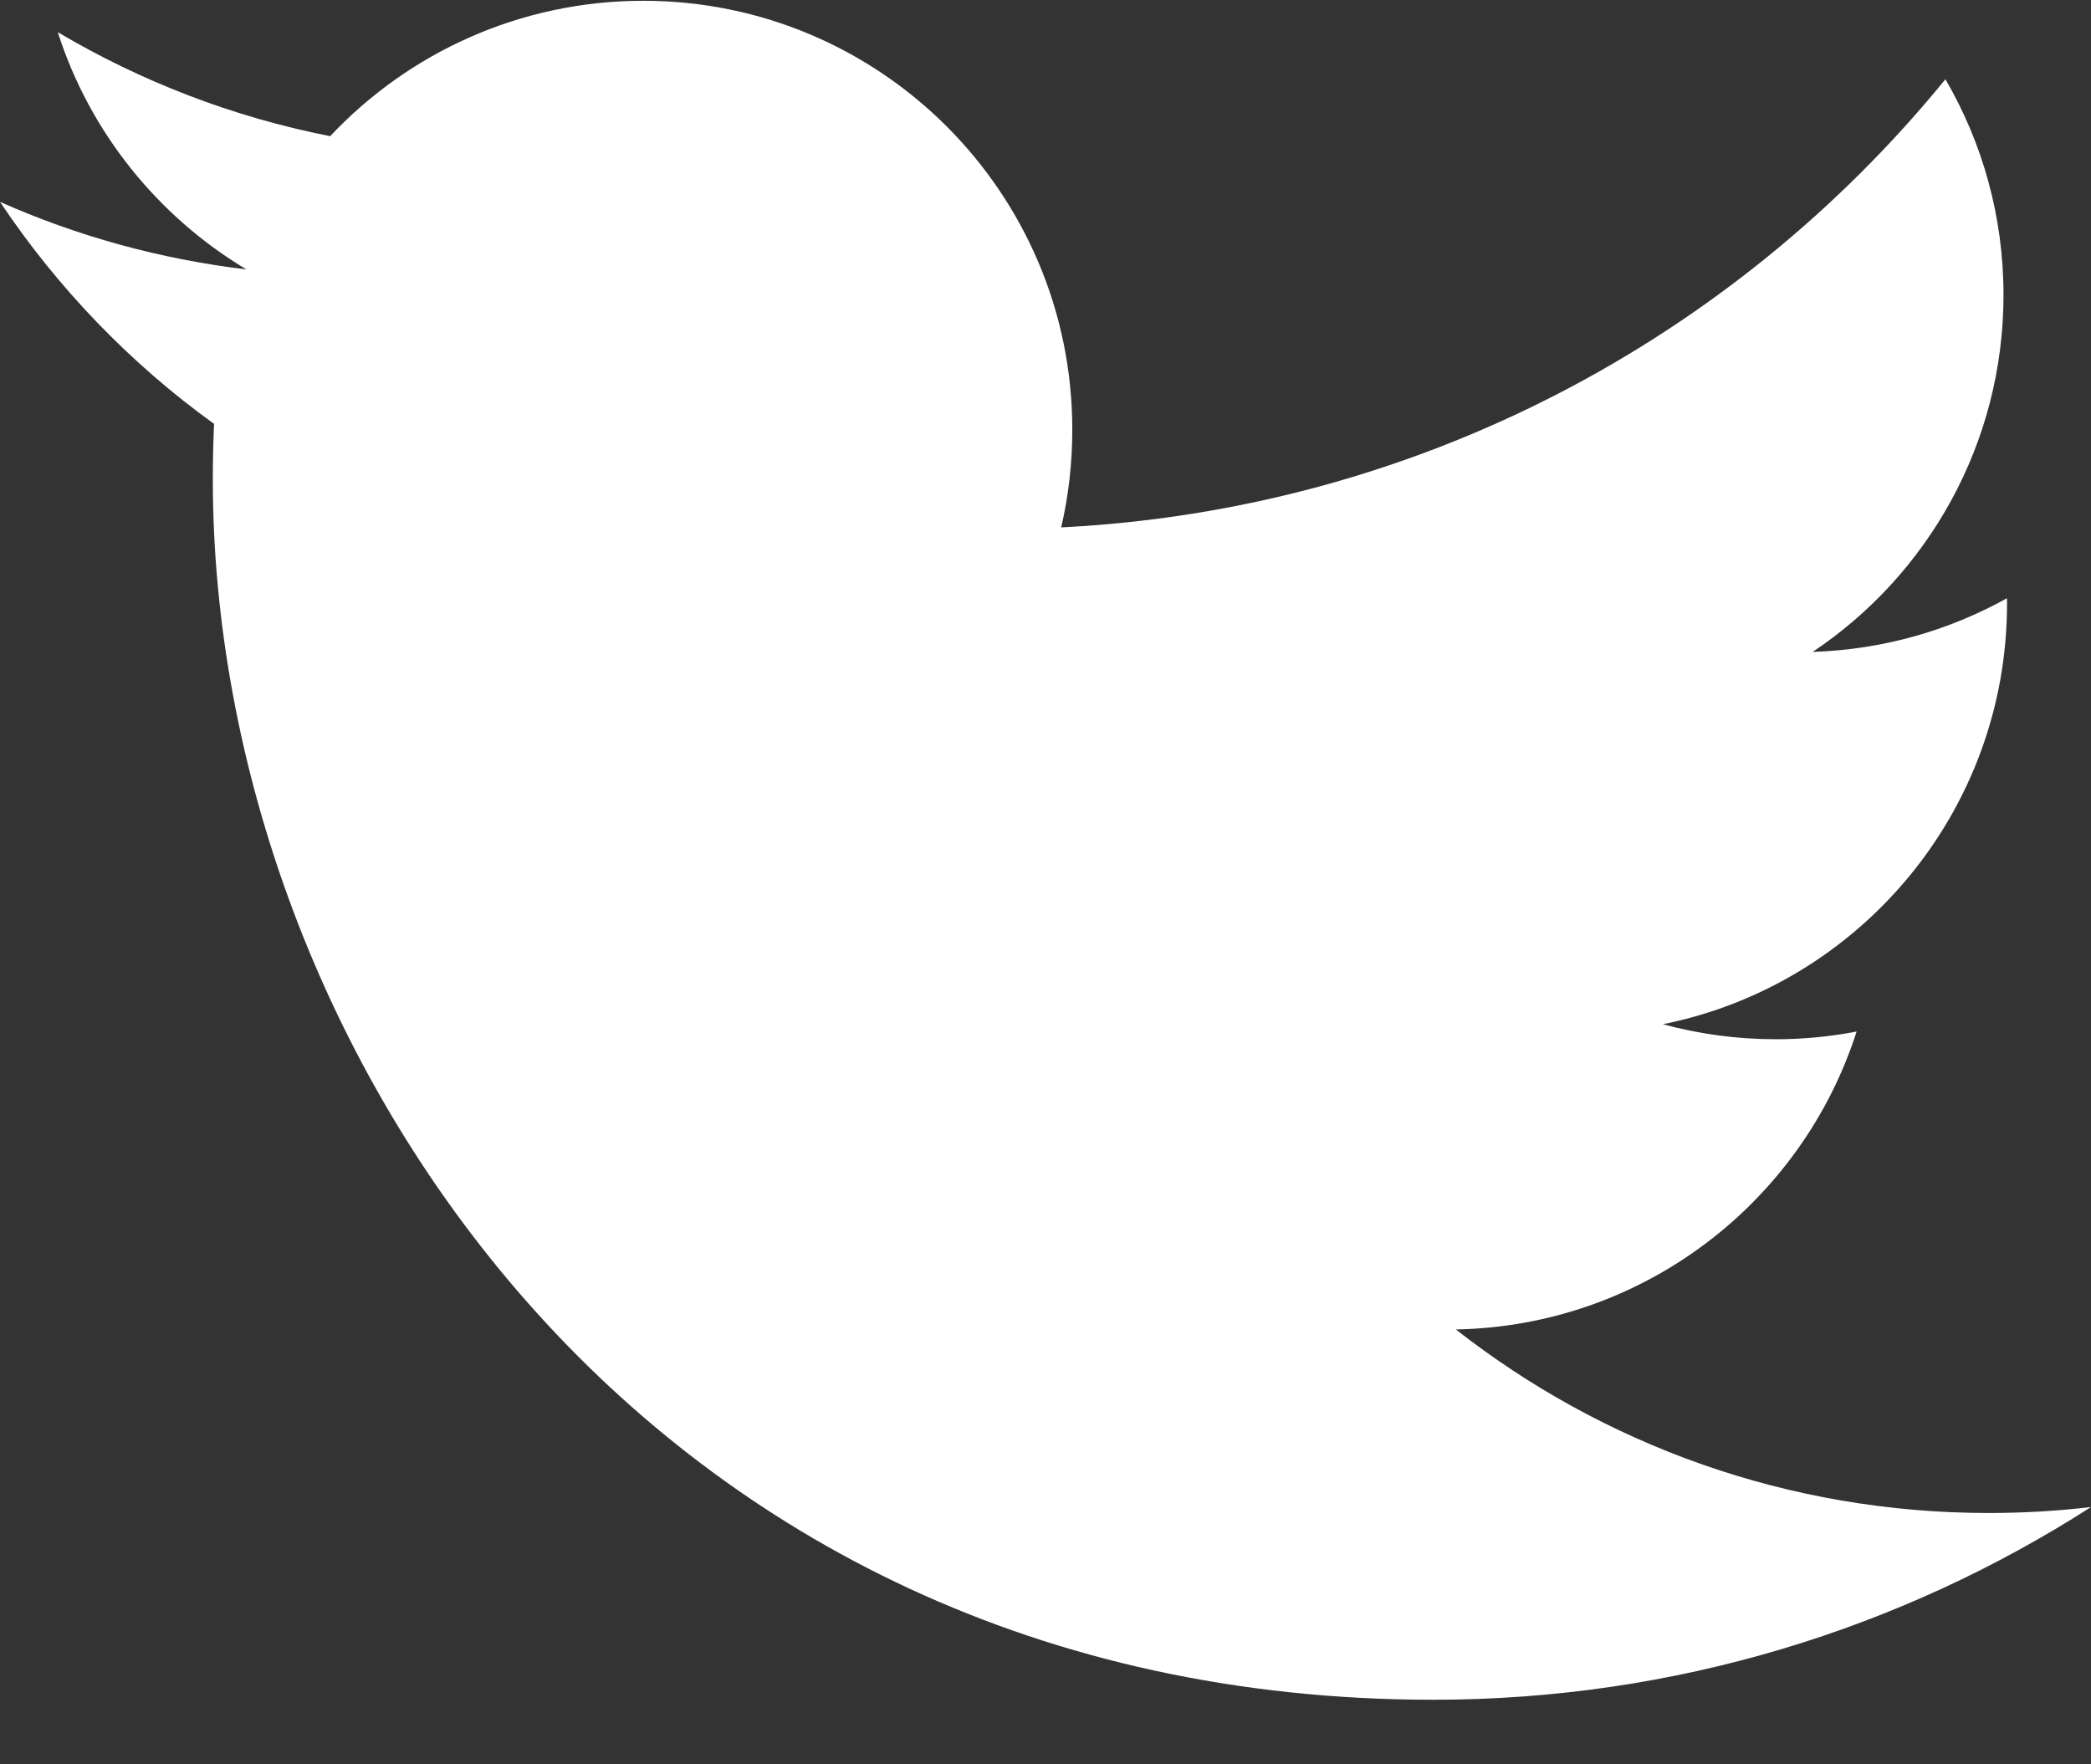 <svg width="32" height="27" viewBox="0 0 32 27" fill="none" xmlns="http://www.w3.org/2000/svg">
<rect x="0" y="0" width="32" height="27" fill="#333333" stroke="none"/>
<path d="M0 3.089C1.177 3.612 2.443 3.964 3.771 4.123C2.415 3.311 1.374 2.024 0.884 0.492C2.153 1.244 3.558 1.79 5.053 2.084C6.251 0.809 7.957 0.012 9.845 0.012C13.471 0.012 16.41 2.95 16.41 6.575C16.41 7.09 16.352 7.591 16.24 8.071C21.697 7.797 26.534 5.184 29.772 1.213C30.337 2.182 30.661 3.31 30.661 4.513C30.661 6.79 29.502 8.799 27.741 9.976C28.817 9.942 29.829 9.647 30.714 9.155C30.715 9.182 30.715 9.21 30.715 9.238C30.715 12.418 28.452 15.071 25.448 15.674C25.999 15.824 26.579 15.904 27.178 15.904C27.601 15.904 28.012 15.863 28.413 15.786C27.578 18.394 25.153 20.292 22.28 20.345C24.527 22.105 27.358 23.154 30.434 23.154C30.964 23.154 31.486 23.123 32 23.063C29.095 24.925 25.644 26.012 21.936 26.012C9.86 26.012 3.257 16.01 3.257 7.336C3.257 7.052 3.263 6.769 3.276 6.487C1.993 5.562 0.88 4.406 0 3.089Z" fill="white"/>
</svg>
